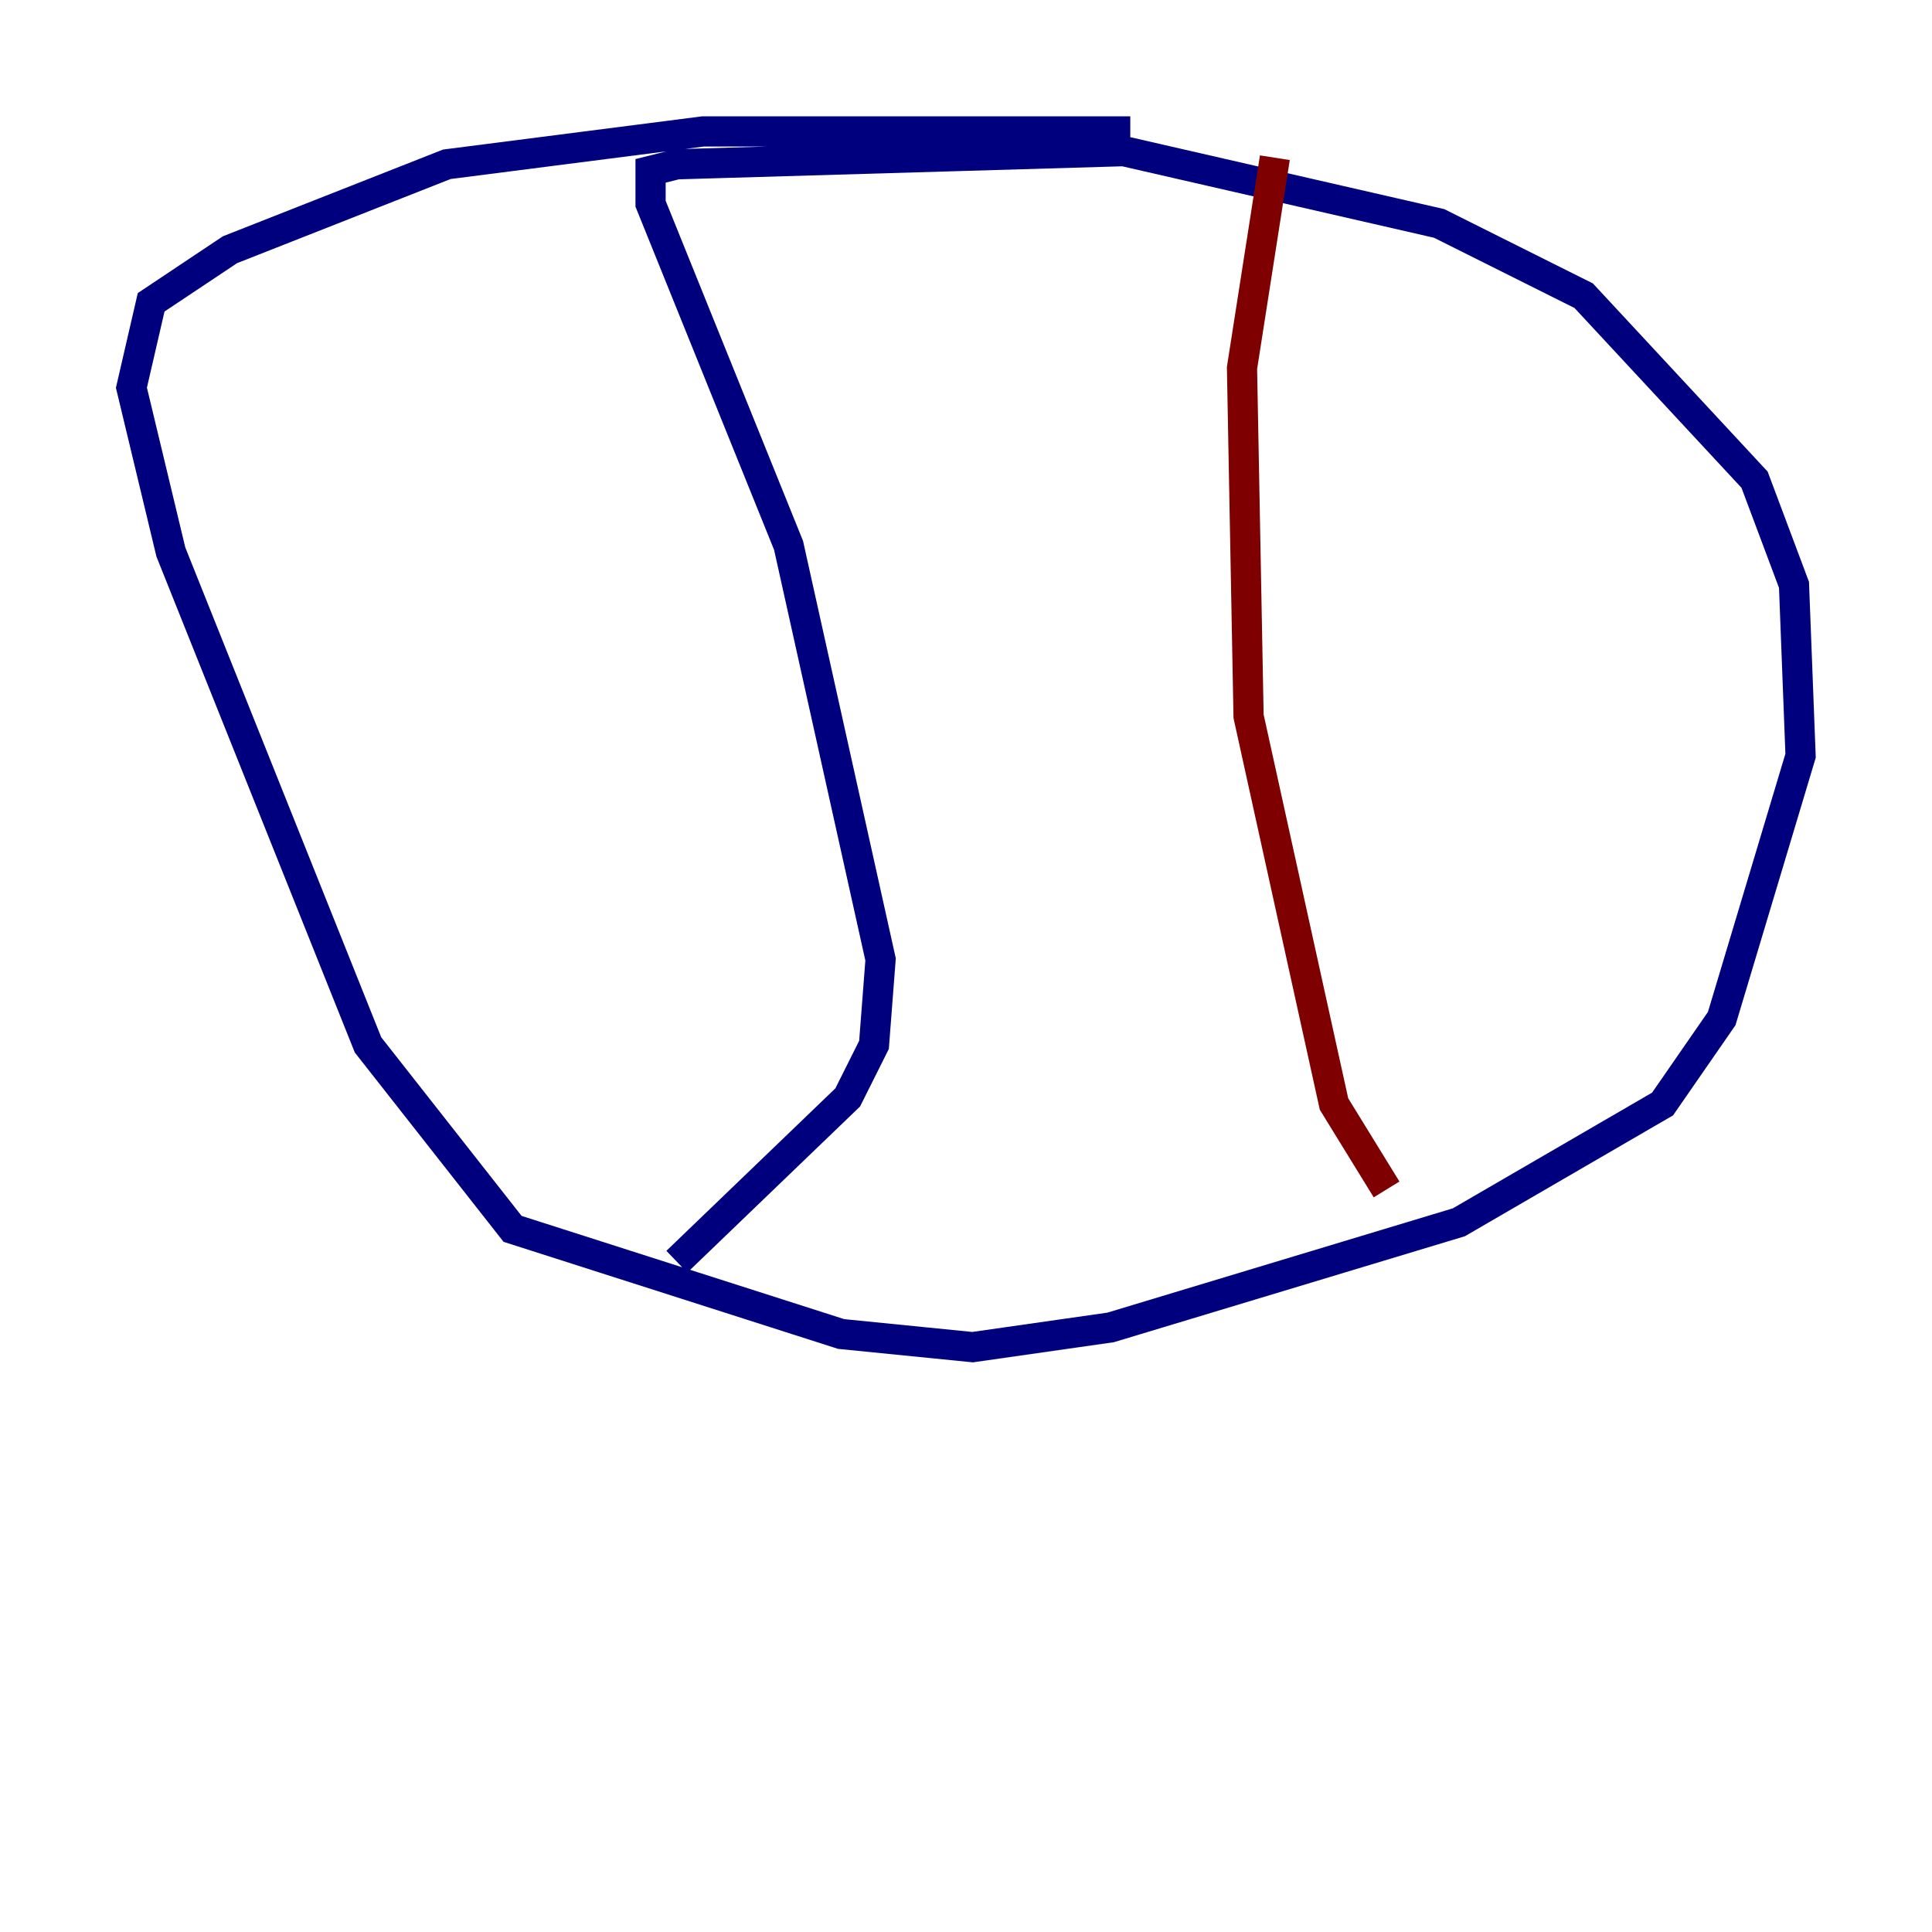 <?xml version="1.0" encoding="utf-8" ?>
<svg baseProfile="tiny" height="128" version="1.2" viewBox="0,0,128,128" width="128" xmlns="http://www.w3.org/2000/svg" xmlns:ev="http://www.w3.org/2001/xml-events" xmlns:xlink="http://www.w3.org/1999/xlink"><defs /><polyline fill="none" points="74.884,8.707 46.585,8.707 29.605,10.884 15.238,16.544 10.014,20.027 8.707,25.687 11.32,36.571 24.381,69.225 33.959,81.415 55.728,88.381 64.435,89.252 73.578,87.946 96.653,80.98 110.15,73.143 114.068,67.483 119.293,50.068 118.857,38.748 116.245,31.782 104.925,19.592 95.347,14.803 74.449,10.014 44.843,10.884 43.102,11.32 43.102,13.497 52.245,36.136 58.34,63.565 57.905,69.225 56.163,72.707 44.843,83.592" stroke="#00007f" stroke-width="2" /><polyline fill="none" points="84.463,10.449 82.286,24.381 82.721,47.456 88.381,73.143 91.864,78.803" stroke="#7f0000" stroke-width="2" /></svg>